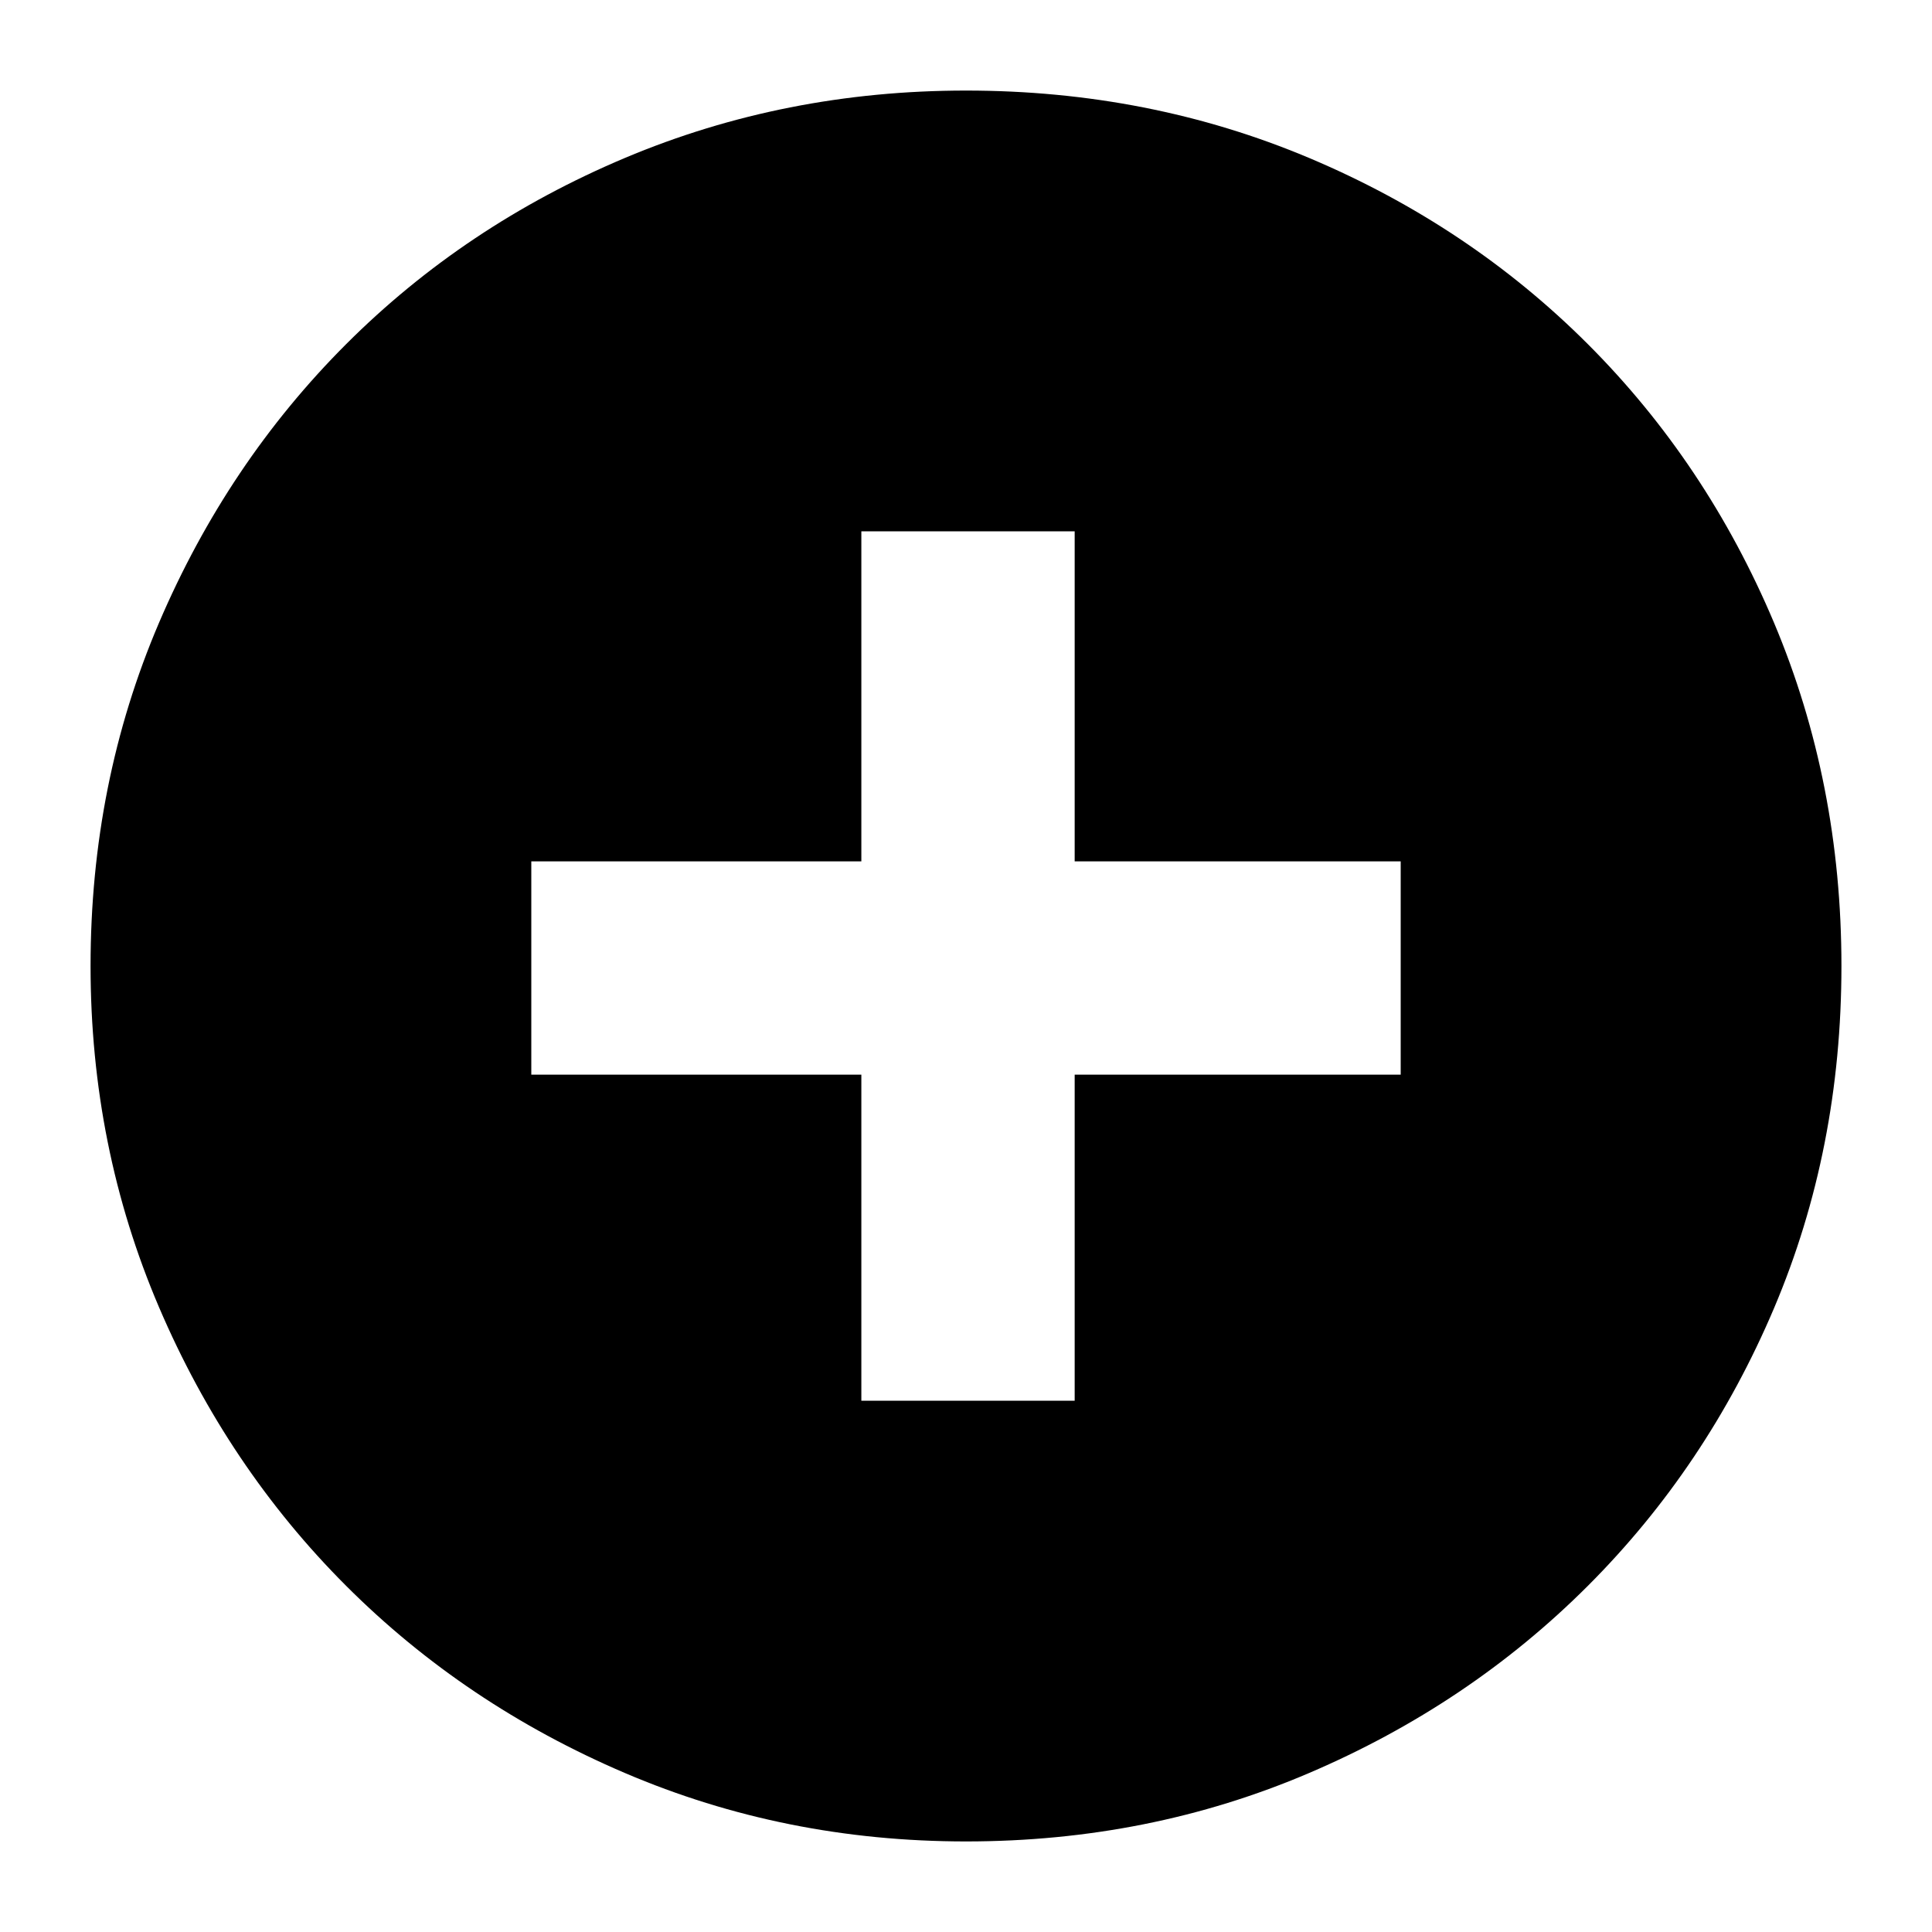 <svg xmlns="http://www.w3.org/2000/svg" height="24" width="24"><path d="M10.7 17.4h2.65v-4.05h4.05V10.7h-4.05V6.6H10.7v4.1H6.6v2.65h4.1Zm1.3 5.475q-2.25 0-4.237-.85-1.988-.85-3.463-2.325t-2.325-3.462q-.85-1.988-.85-4.238 0-2.275.85-4.263.85-1.987 2.325-3.462t3.463-2.313Q9.75 1.125 12 1.125q2.275 0 4.262.837 1.988.838 3.463 2.313t2.313 3.462q.837 1.988.837 4.263t-.837 4.25q-.838 1.975-2.313 3.45t-3.463 2.325q-1.987.85-4.262.85Z"/></svg>